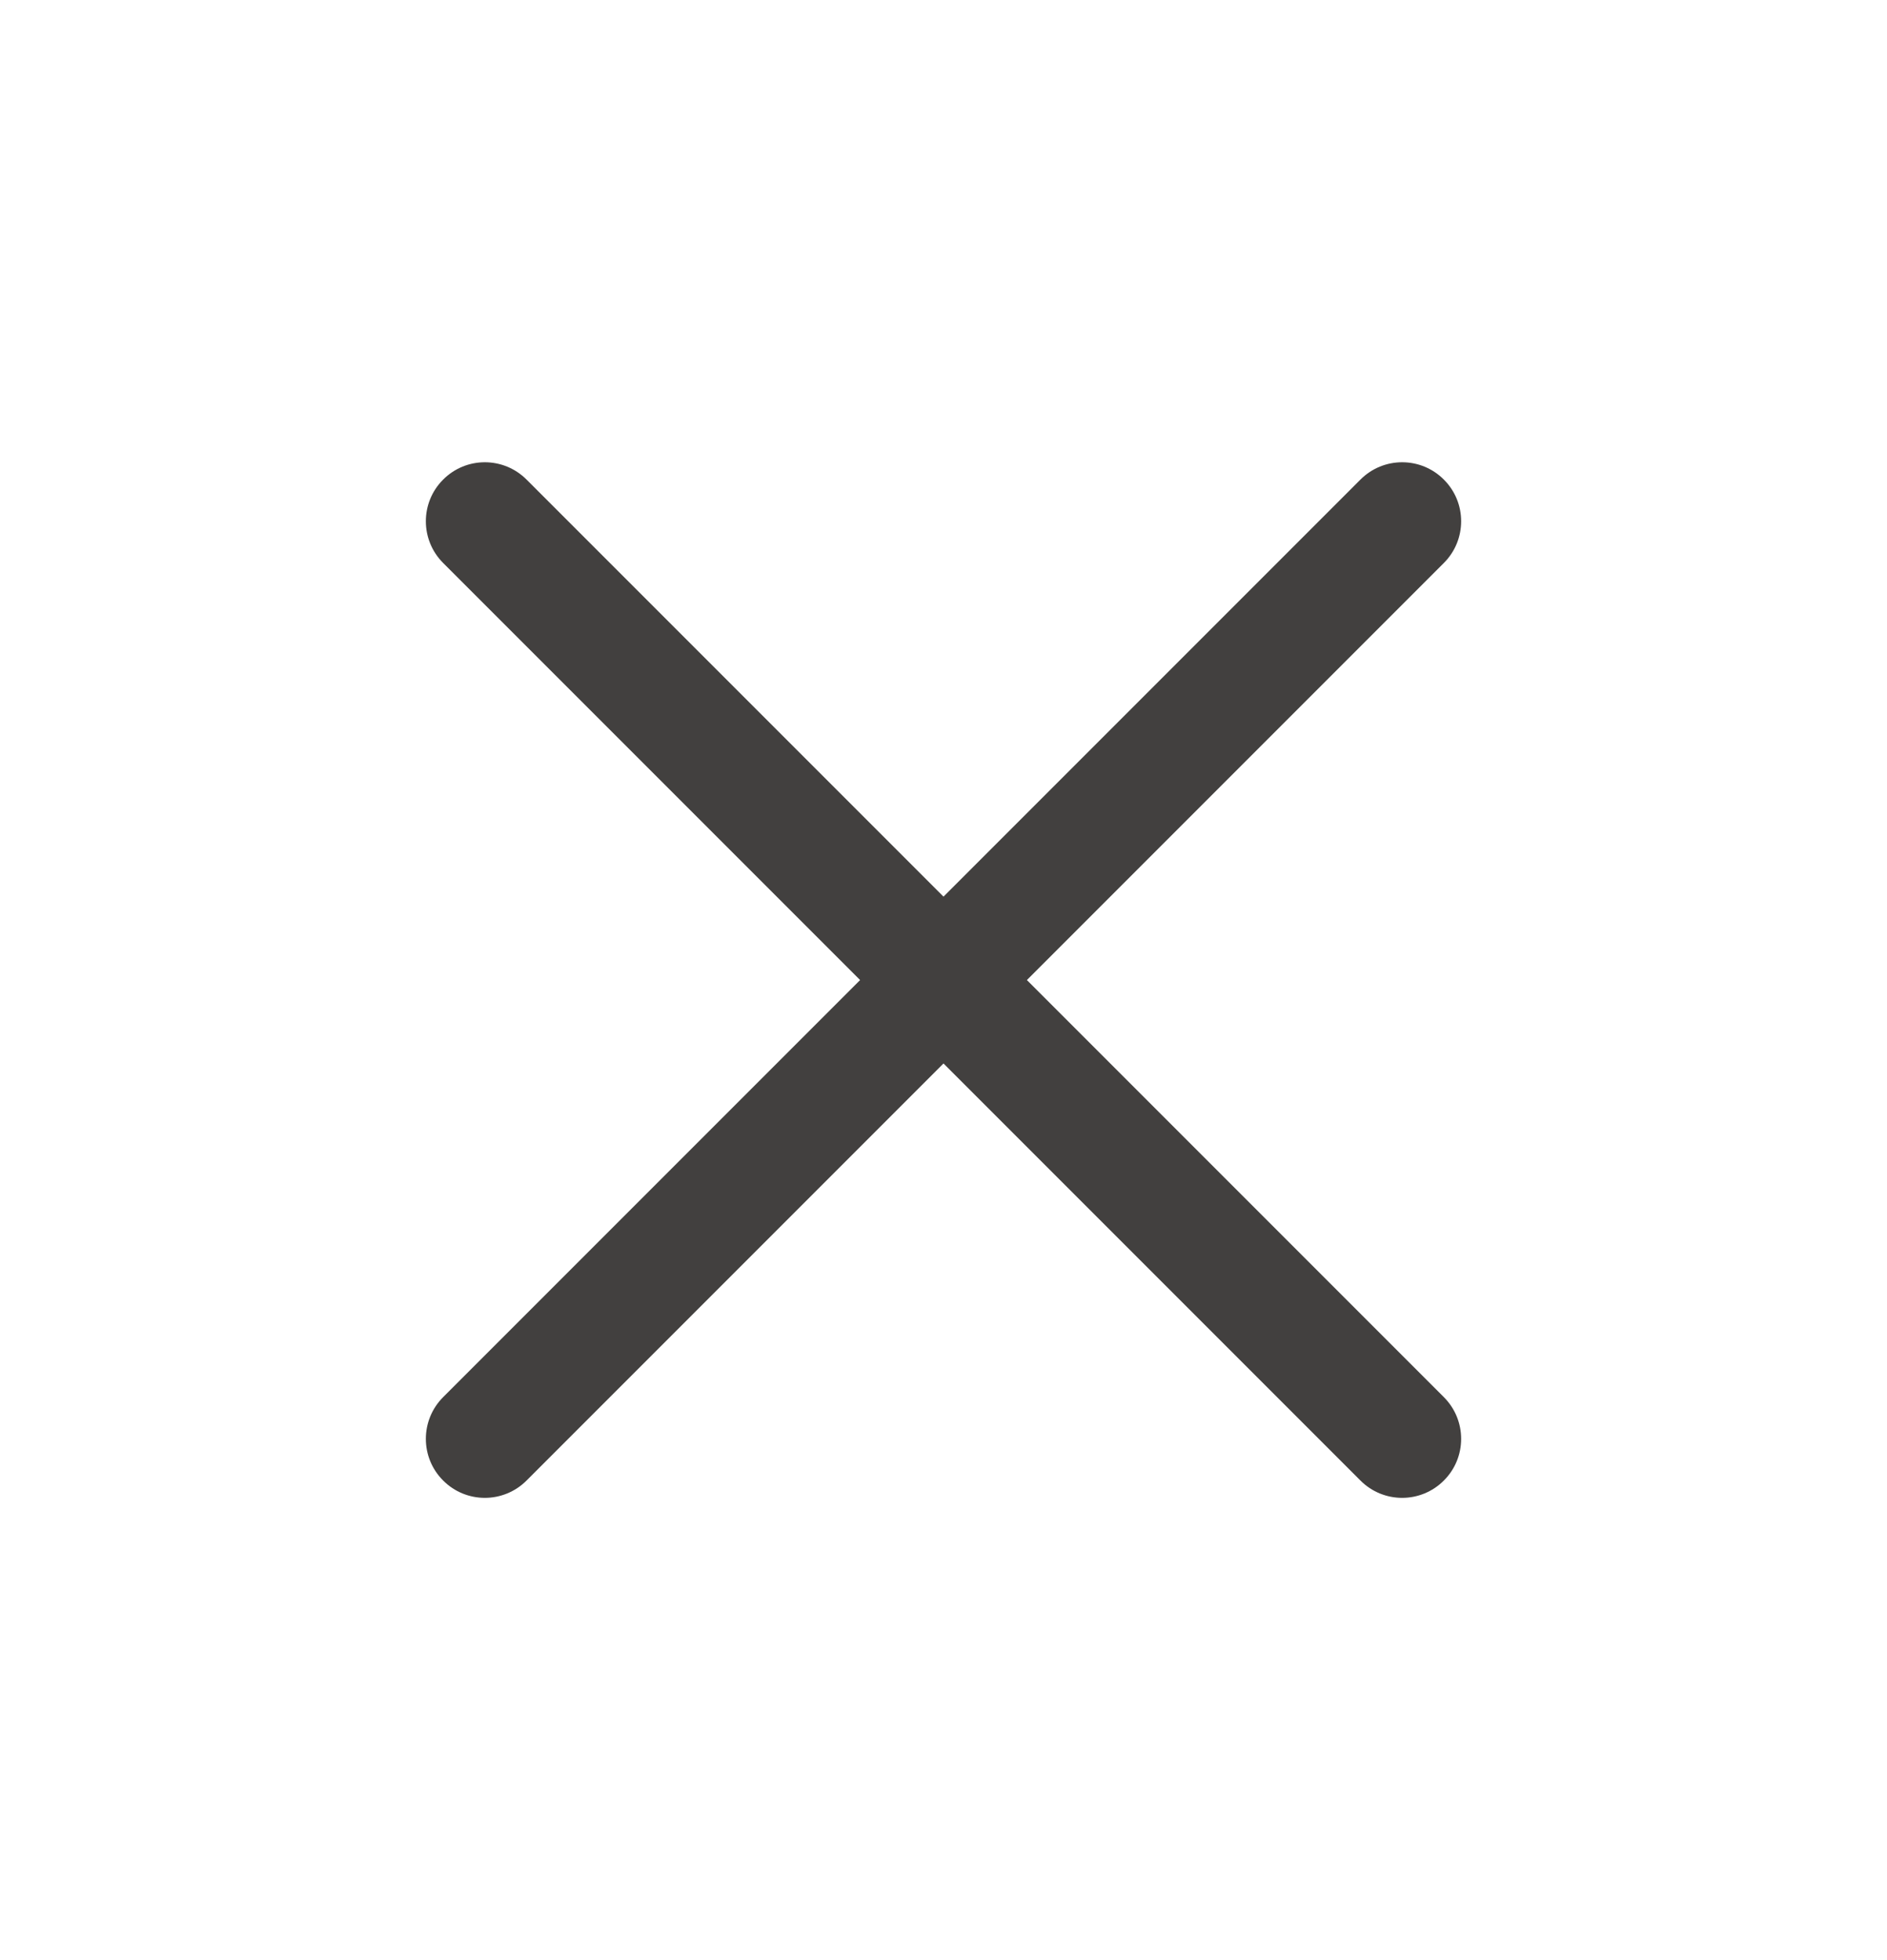 <svg xmlns="http://www.w3.org/2000/svg" width="26" height="27" viewBox="0 0 26 27" fill="none">
  <g clip-path="url(#clip0_715_7291)">
    <path fill-rule="evenodd" clip-rule="evenodd" d="M19.894 6.606C19.577 6.288 19.062 6.288 18.745 6.606L13 12.351L7.255 6.606C6.937 6.288 6.423 6.288 6.106 6.606C5.788 6.923 5.788 7.437 6.106 7.755L11.851 13.5L6.106 19.245C5.788 19.563 5.788 20.077 6.106 20.394C6.423 20.712 6.937 20.712 7.255 20.394L13 14.649L18.745 20.394C19.062 20.712 19.577 20.712 19.894 20.394C20.212 20.077 20.212 19.563 19.894 19.245L14.149 13.5L19.894 7.755C20.212 7.437 20.212 6.923 19.894 6.606Z" fill="#42403F"/>
  </g>
  <defs>
    <clipPath id="clip0_715_7291">
      <rect width="26" height="26" fill="white" transform="translate(0 0.5)"/>
    </clipPath>
  </defs>
</svg>